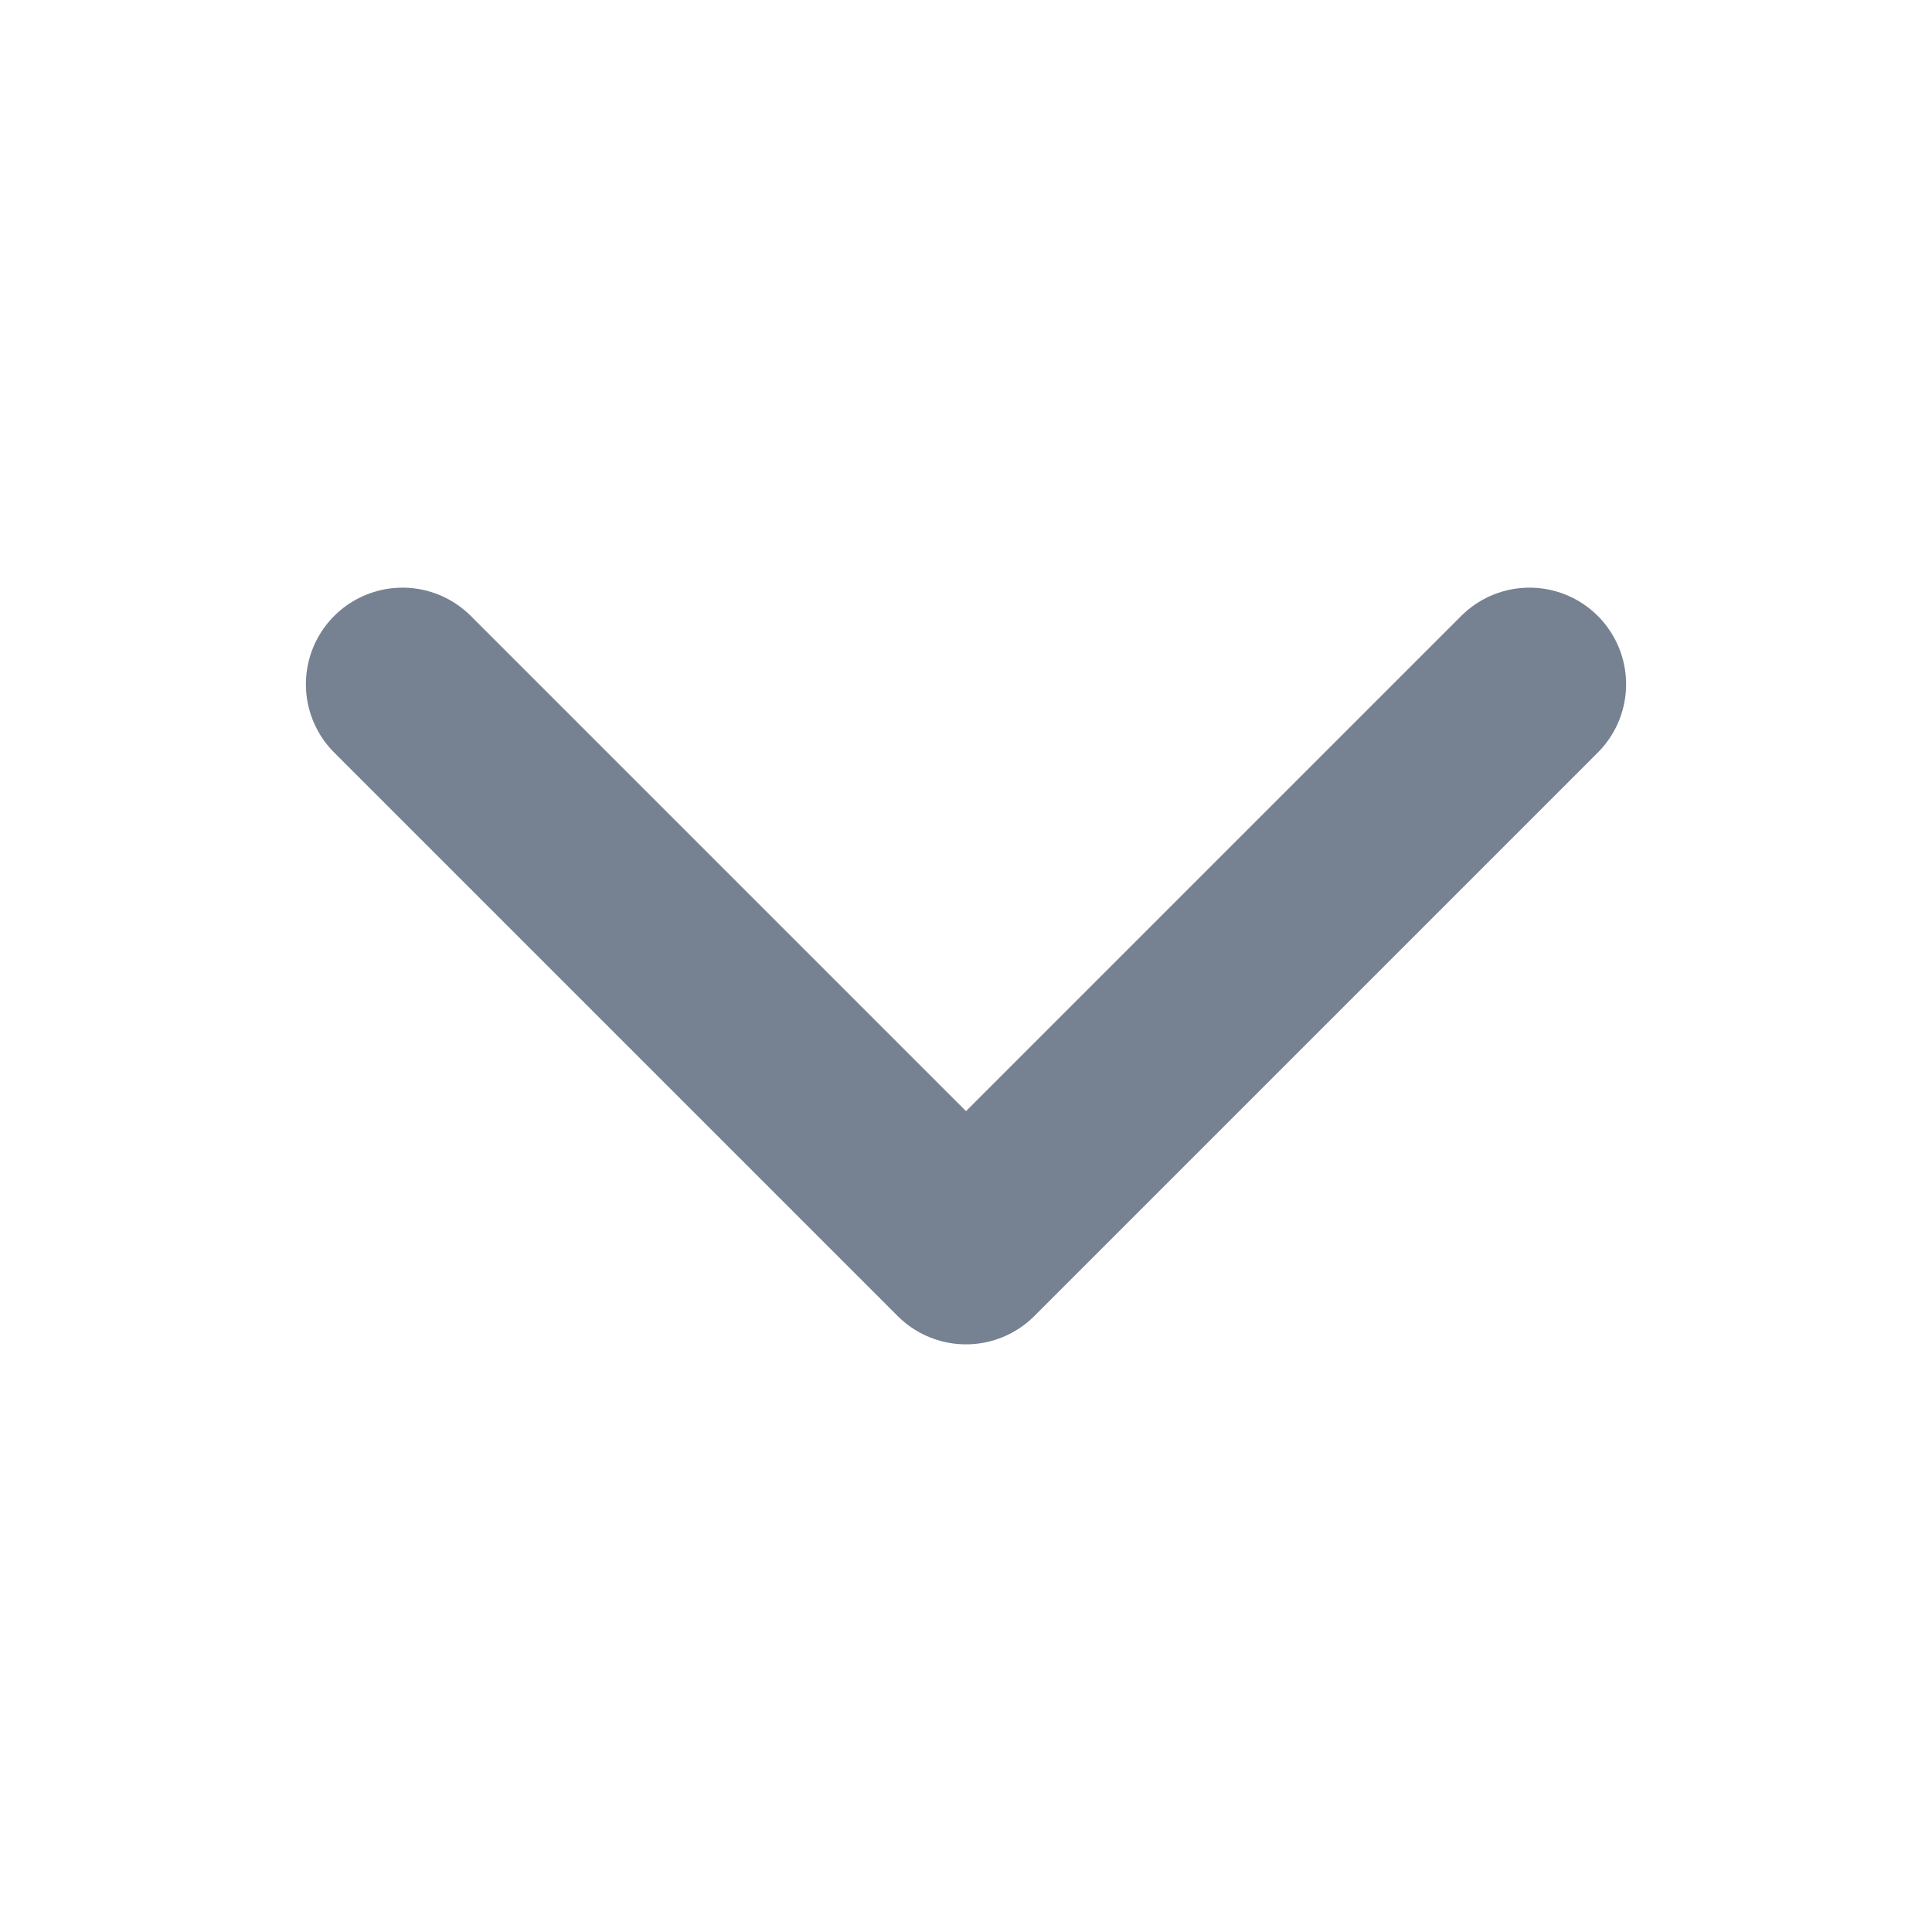 <svg width="12" height="12" viewBox="0 0 12 12" fill="none" xmlns="http://www.w3.org/2000/svg">
<path d="M9.5 4.25L6 7.75L2.5 4.25" stroke="#768192" stroke-width="1.2" stroke-linecap="round" stroke-linejoin="round"/>
</svg>
